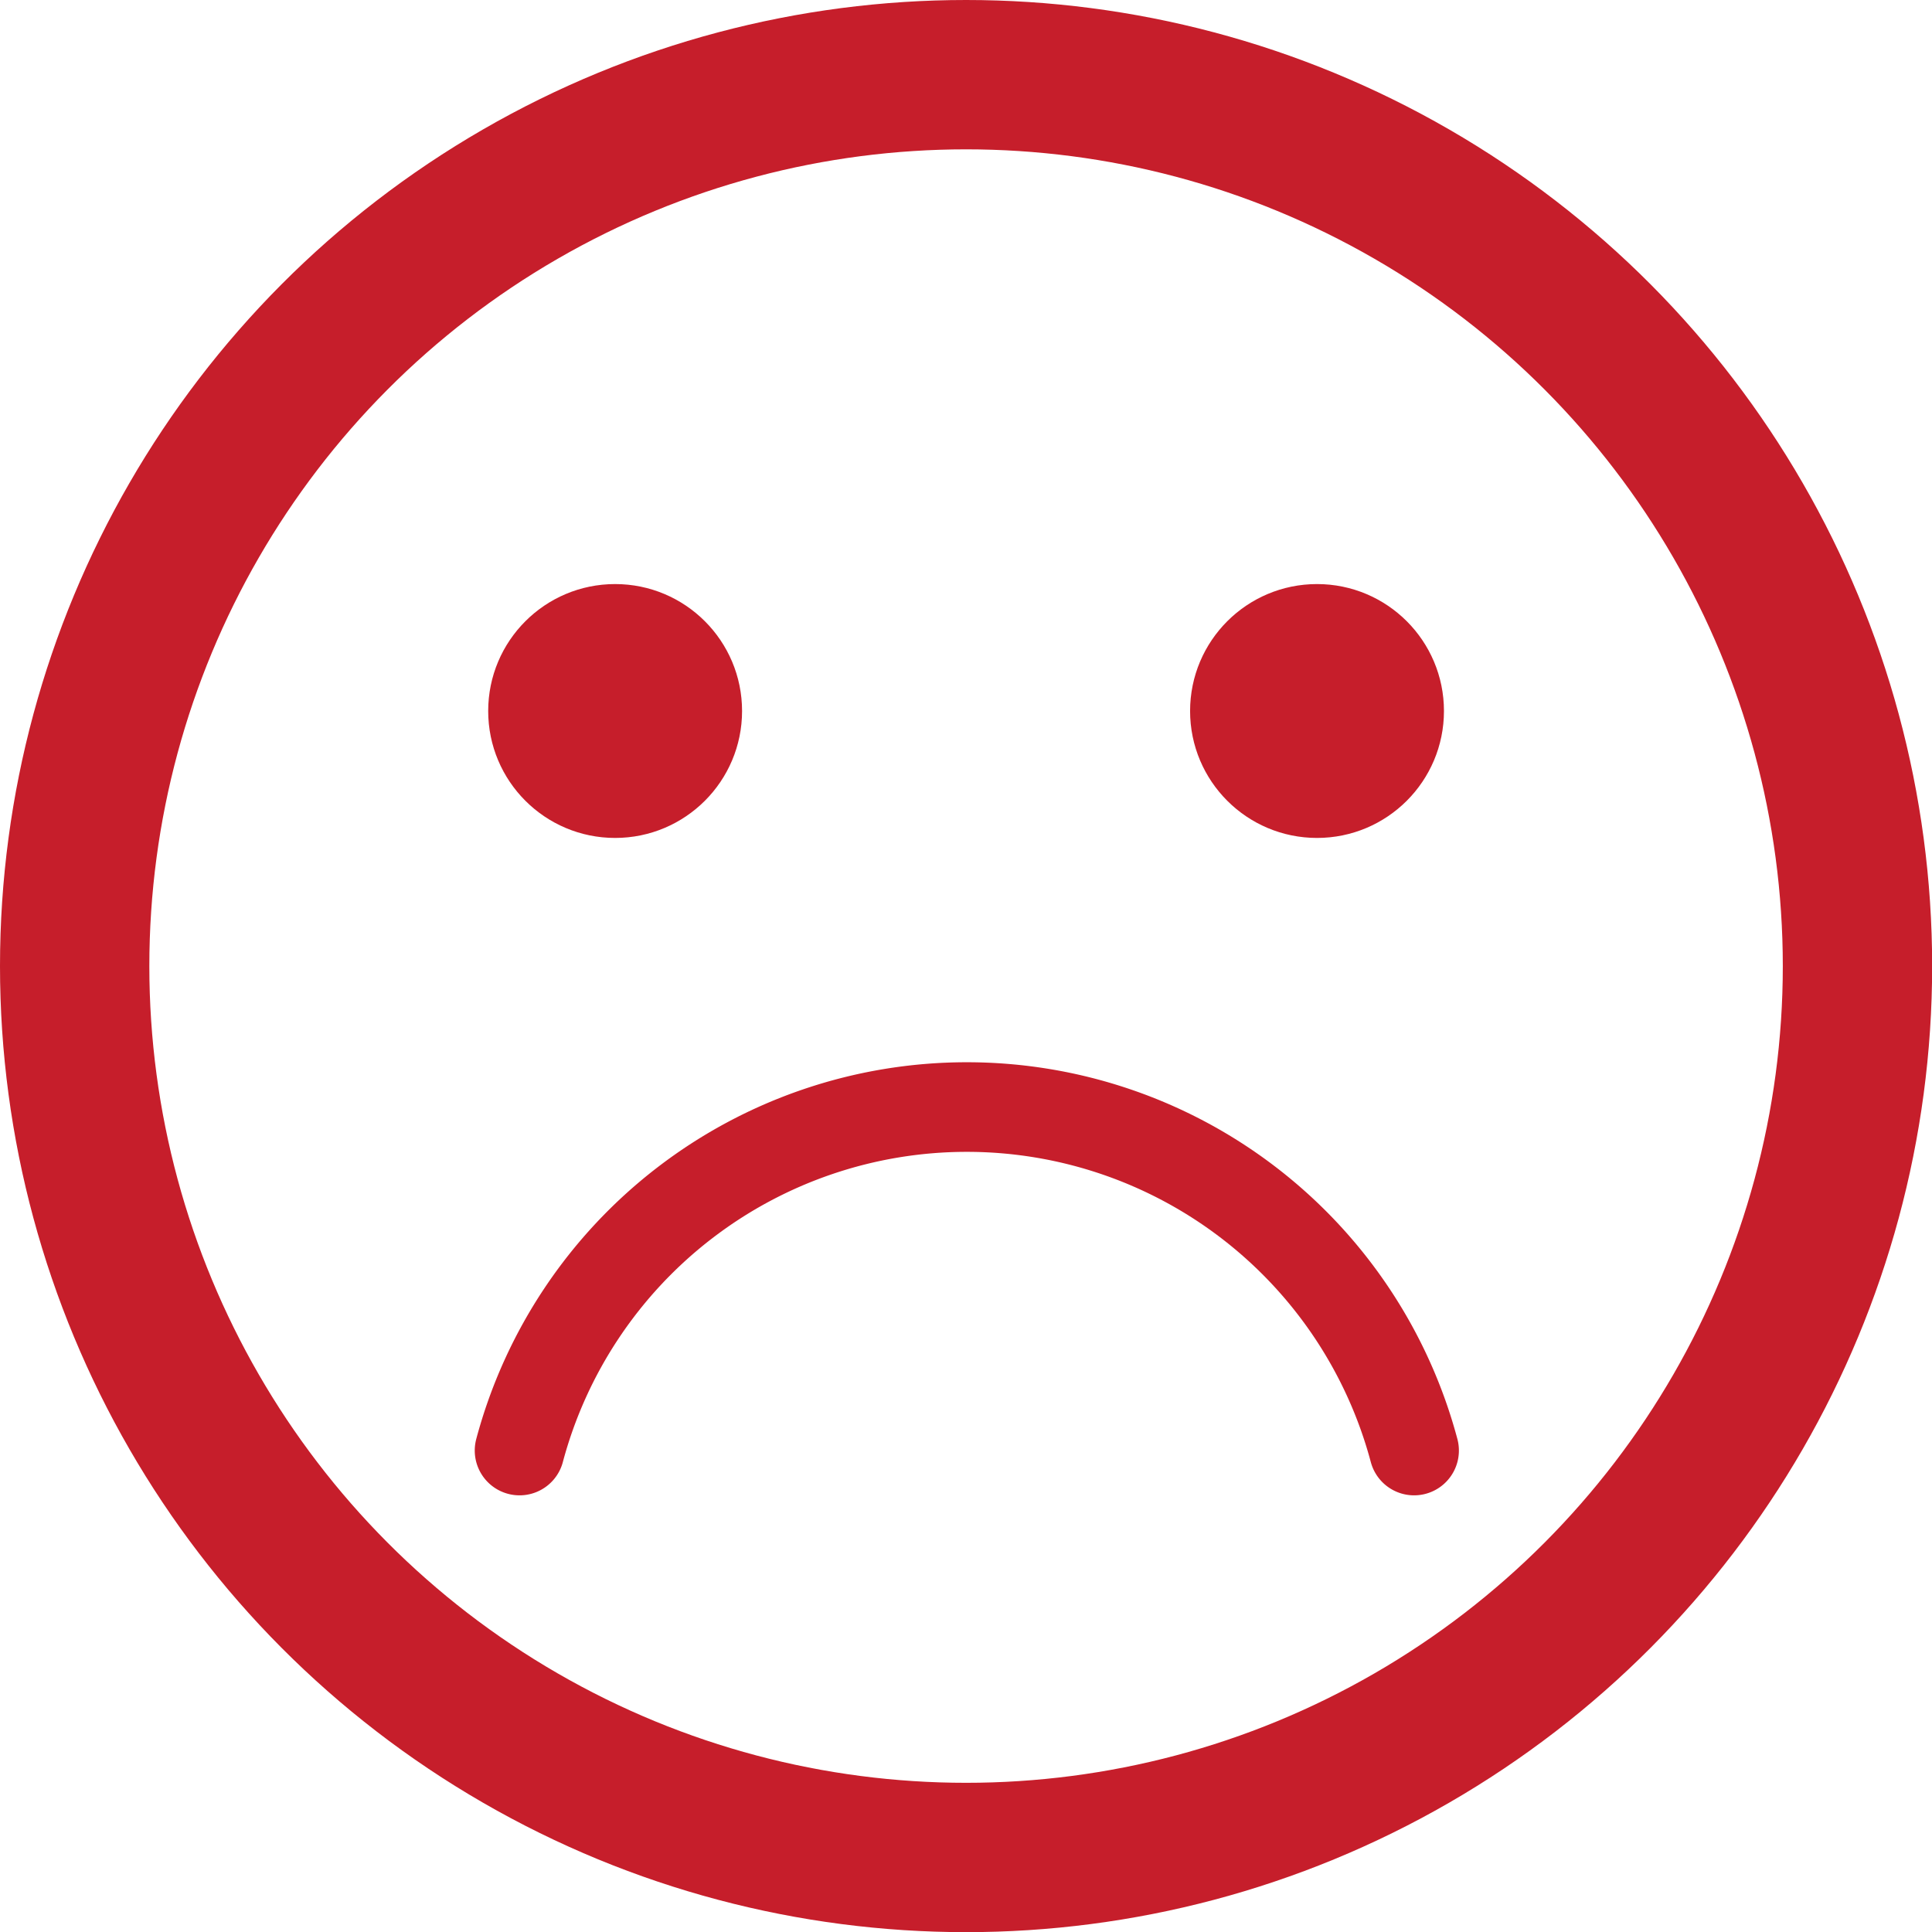 <svg xmlns="http://www.w3.org/2000/svg" viewBox="0 0 129.37 129.37"><defs><style>.cls-1,.cls-3{fill:none;}.cls-1,.cls-2,.cls-3{stroke:#c61e2b;stroke-miterlimit:10;}.cls-1{stroke-width:10px;}.cls-2{fill:#c61e2b;stroke-width:4px;}.cls-3{stroke-linecap:round;stroke-width:6px;fill-rule:evenodd;}</style></defs><g id="Capa_2" data-name="Capa 2"><g id="Capa_1-2" data-name="Capa 1"><circle class="cls-1" cx="64.69" cy="64.69" r="59.69"/><circle class="cls-2" cx="41.19" cy="47.61" r="6.5"/><circle class="cls-2" cx="88.19" cy="47.61" r="6.5"/><path class="cls-3" d="M94.69,97.13a31,31,0,0,0-59.9,0"/></g></g></svg>